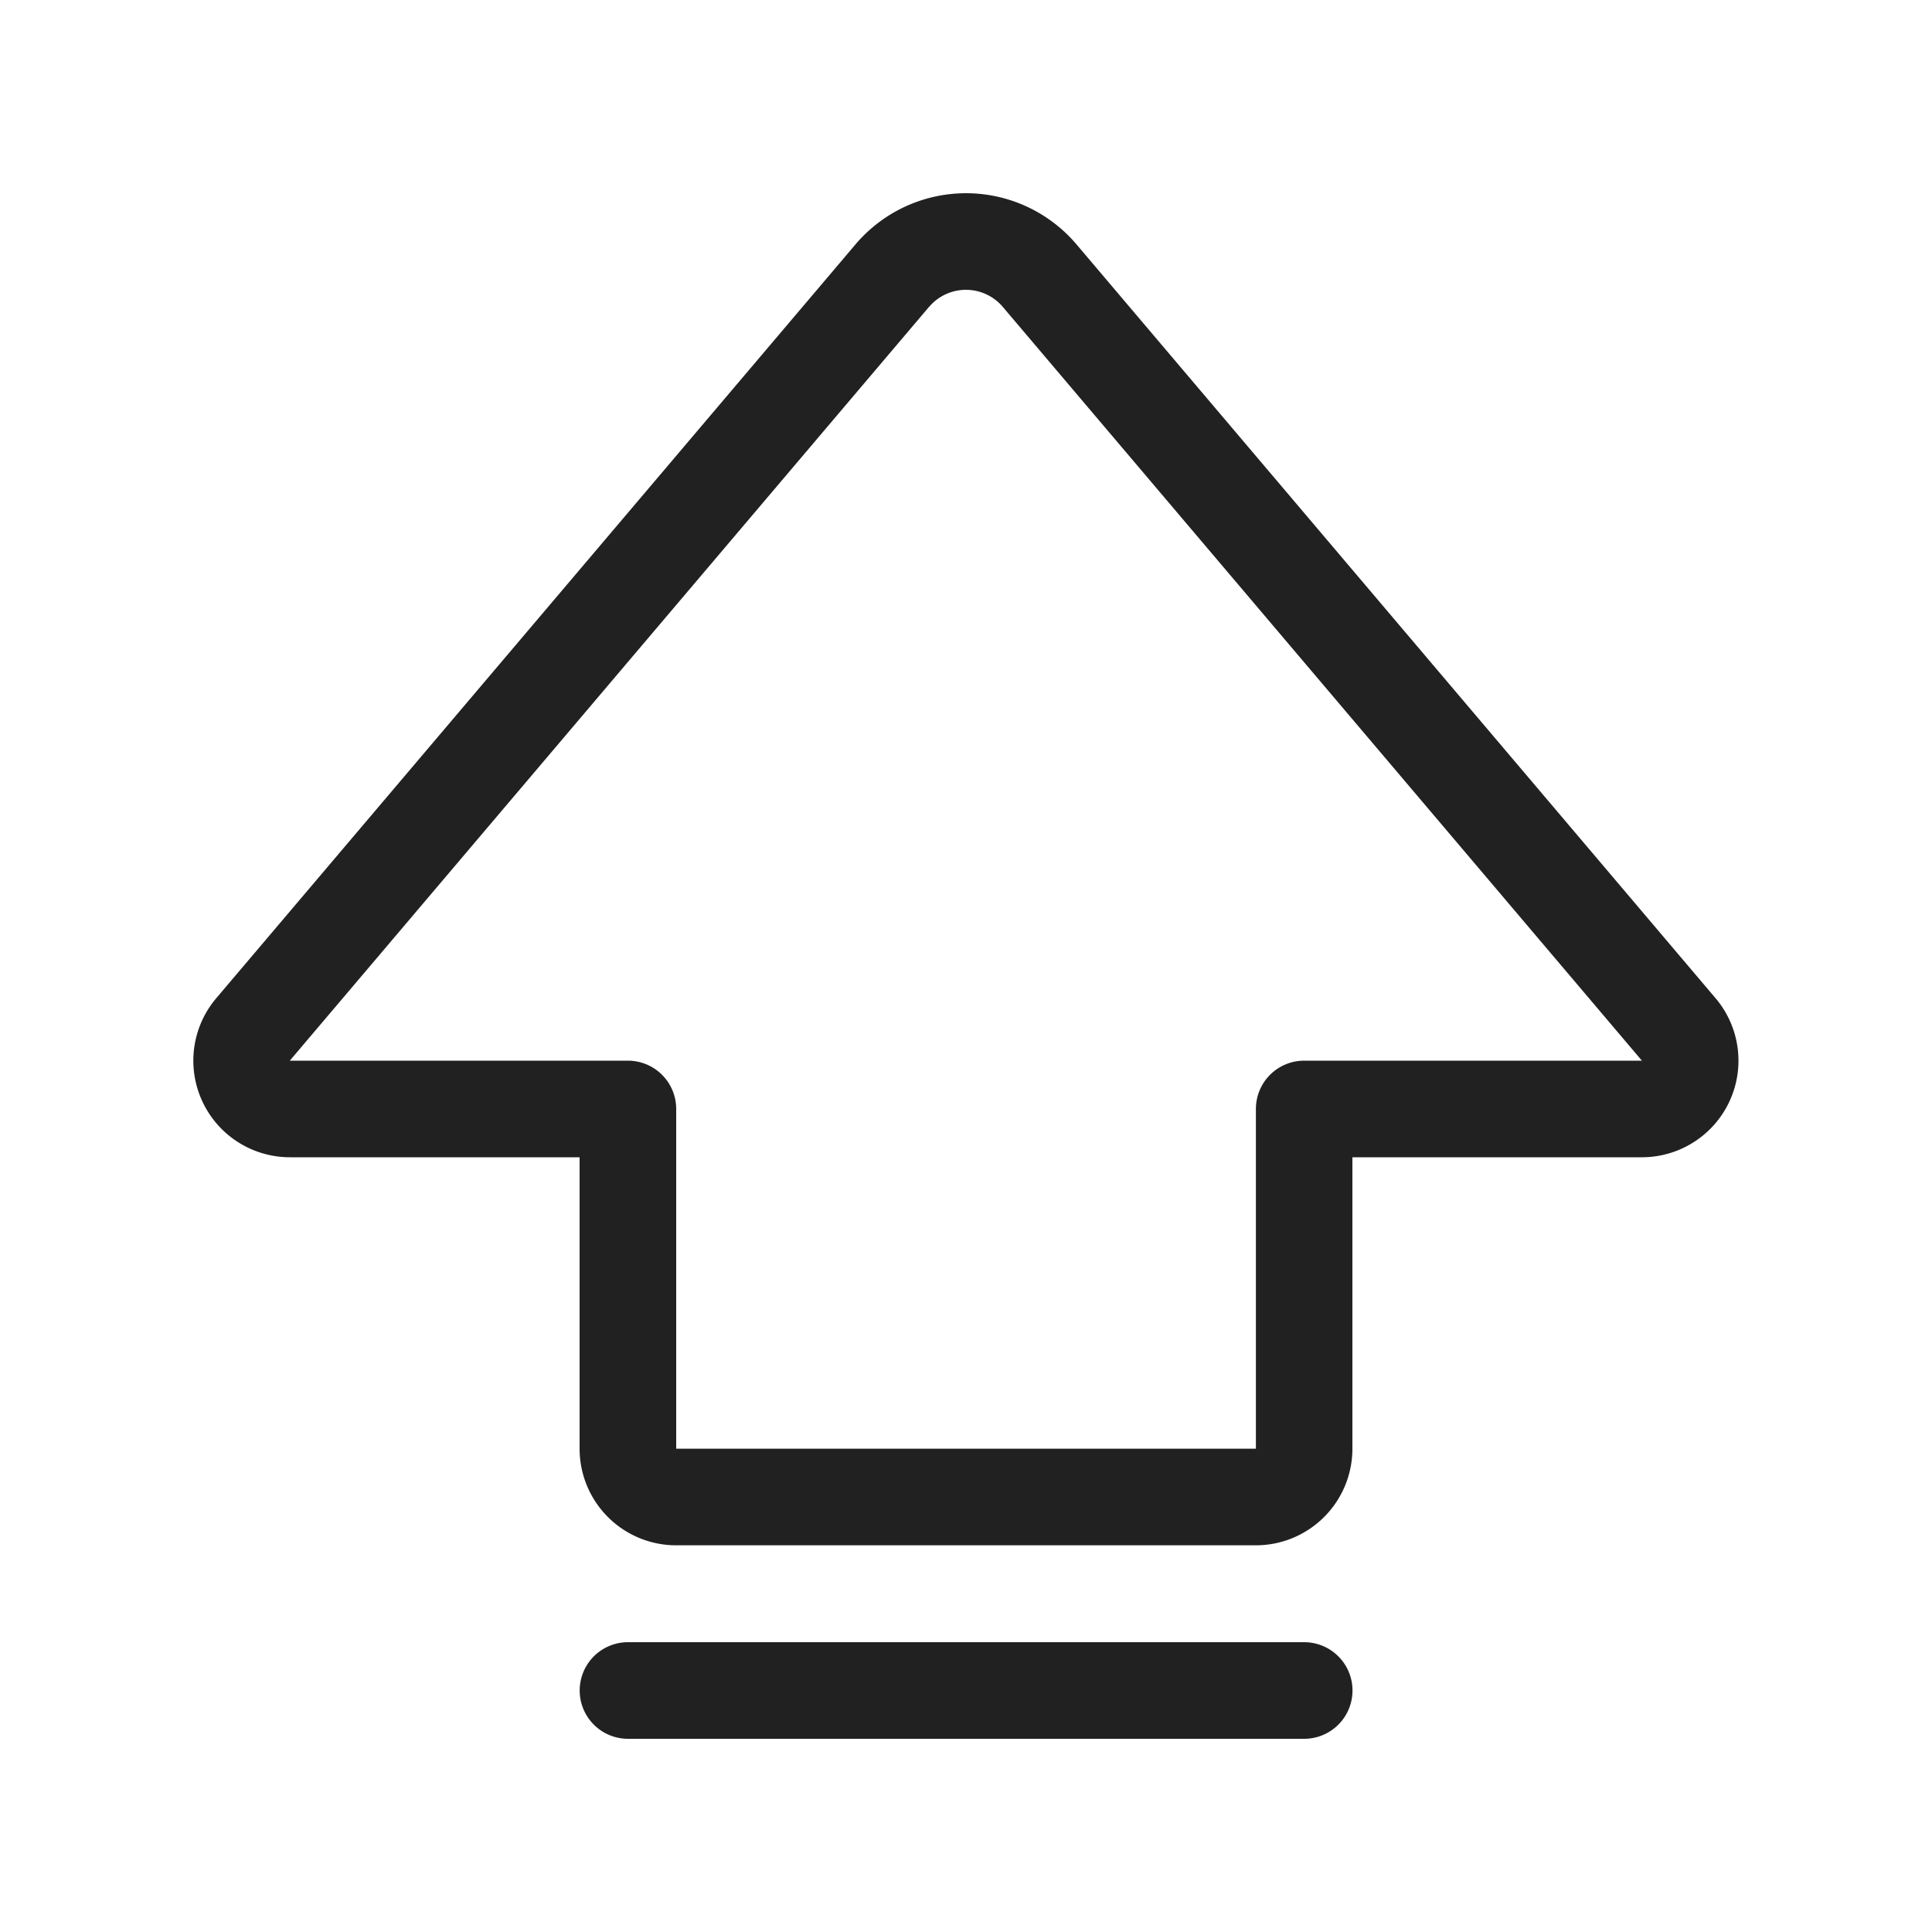 <svg viewBox="0 0 20 20" fill="none" xmlns="http://www.w3.org/2000/svg" height="1em" width="1em">
  <path d="M11.144 2.53a1.5 1.5 0 0 0-2.288 0l-6.617 7.803a1 1 0 0 0 .763 1.647H6v3.017a1 1 0 0 0 1 1h6a1 1 0 0 0 1-1V11.98h2.996a1 1 0 0 0 .763-1.647L11.144 2.53Zm-1.526.647a.5.5 0 0 1 .763 0l6.616 7.803h-3.496a.5.5 0 0 0-.5.5v3.517H7V11.48a.5.5 0 0 0-.5-.5H3l6.617-7.803ZM6.501 17a.5.5 0 1 0 0 1h7a.5.5 0 0 0 0-1h-7Z" fill="#212121"/>
</svg>
